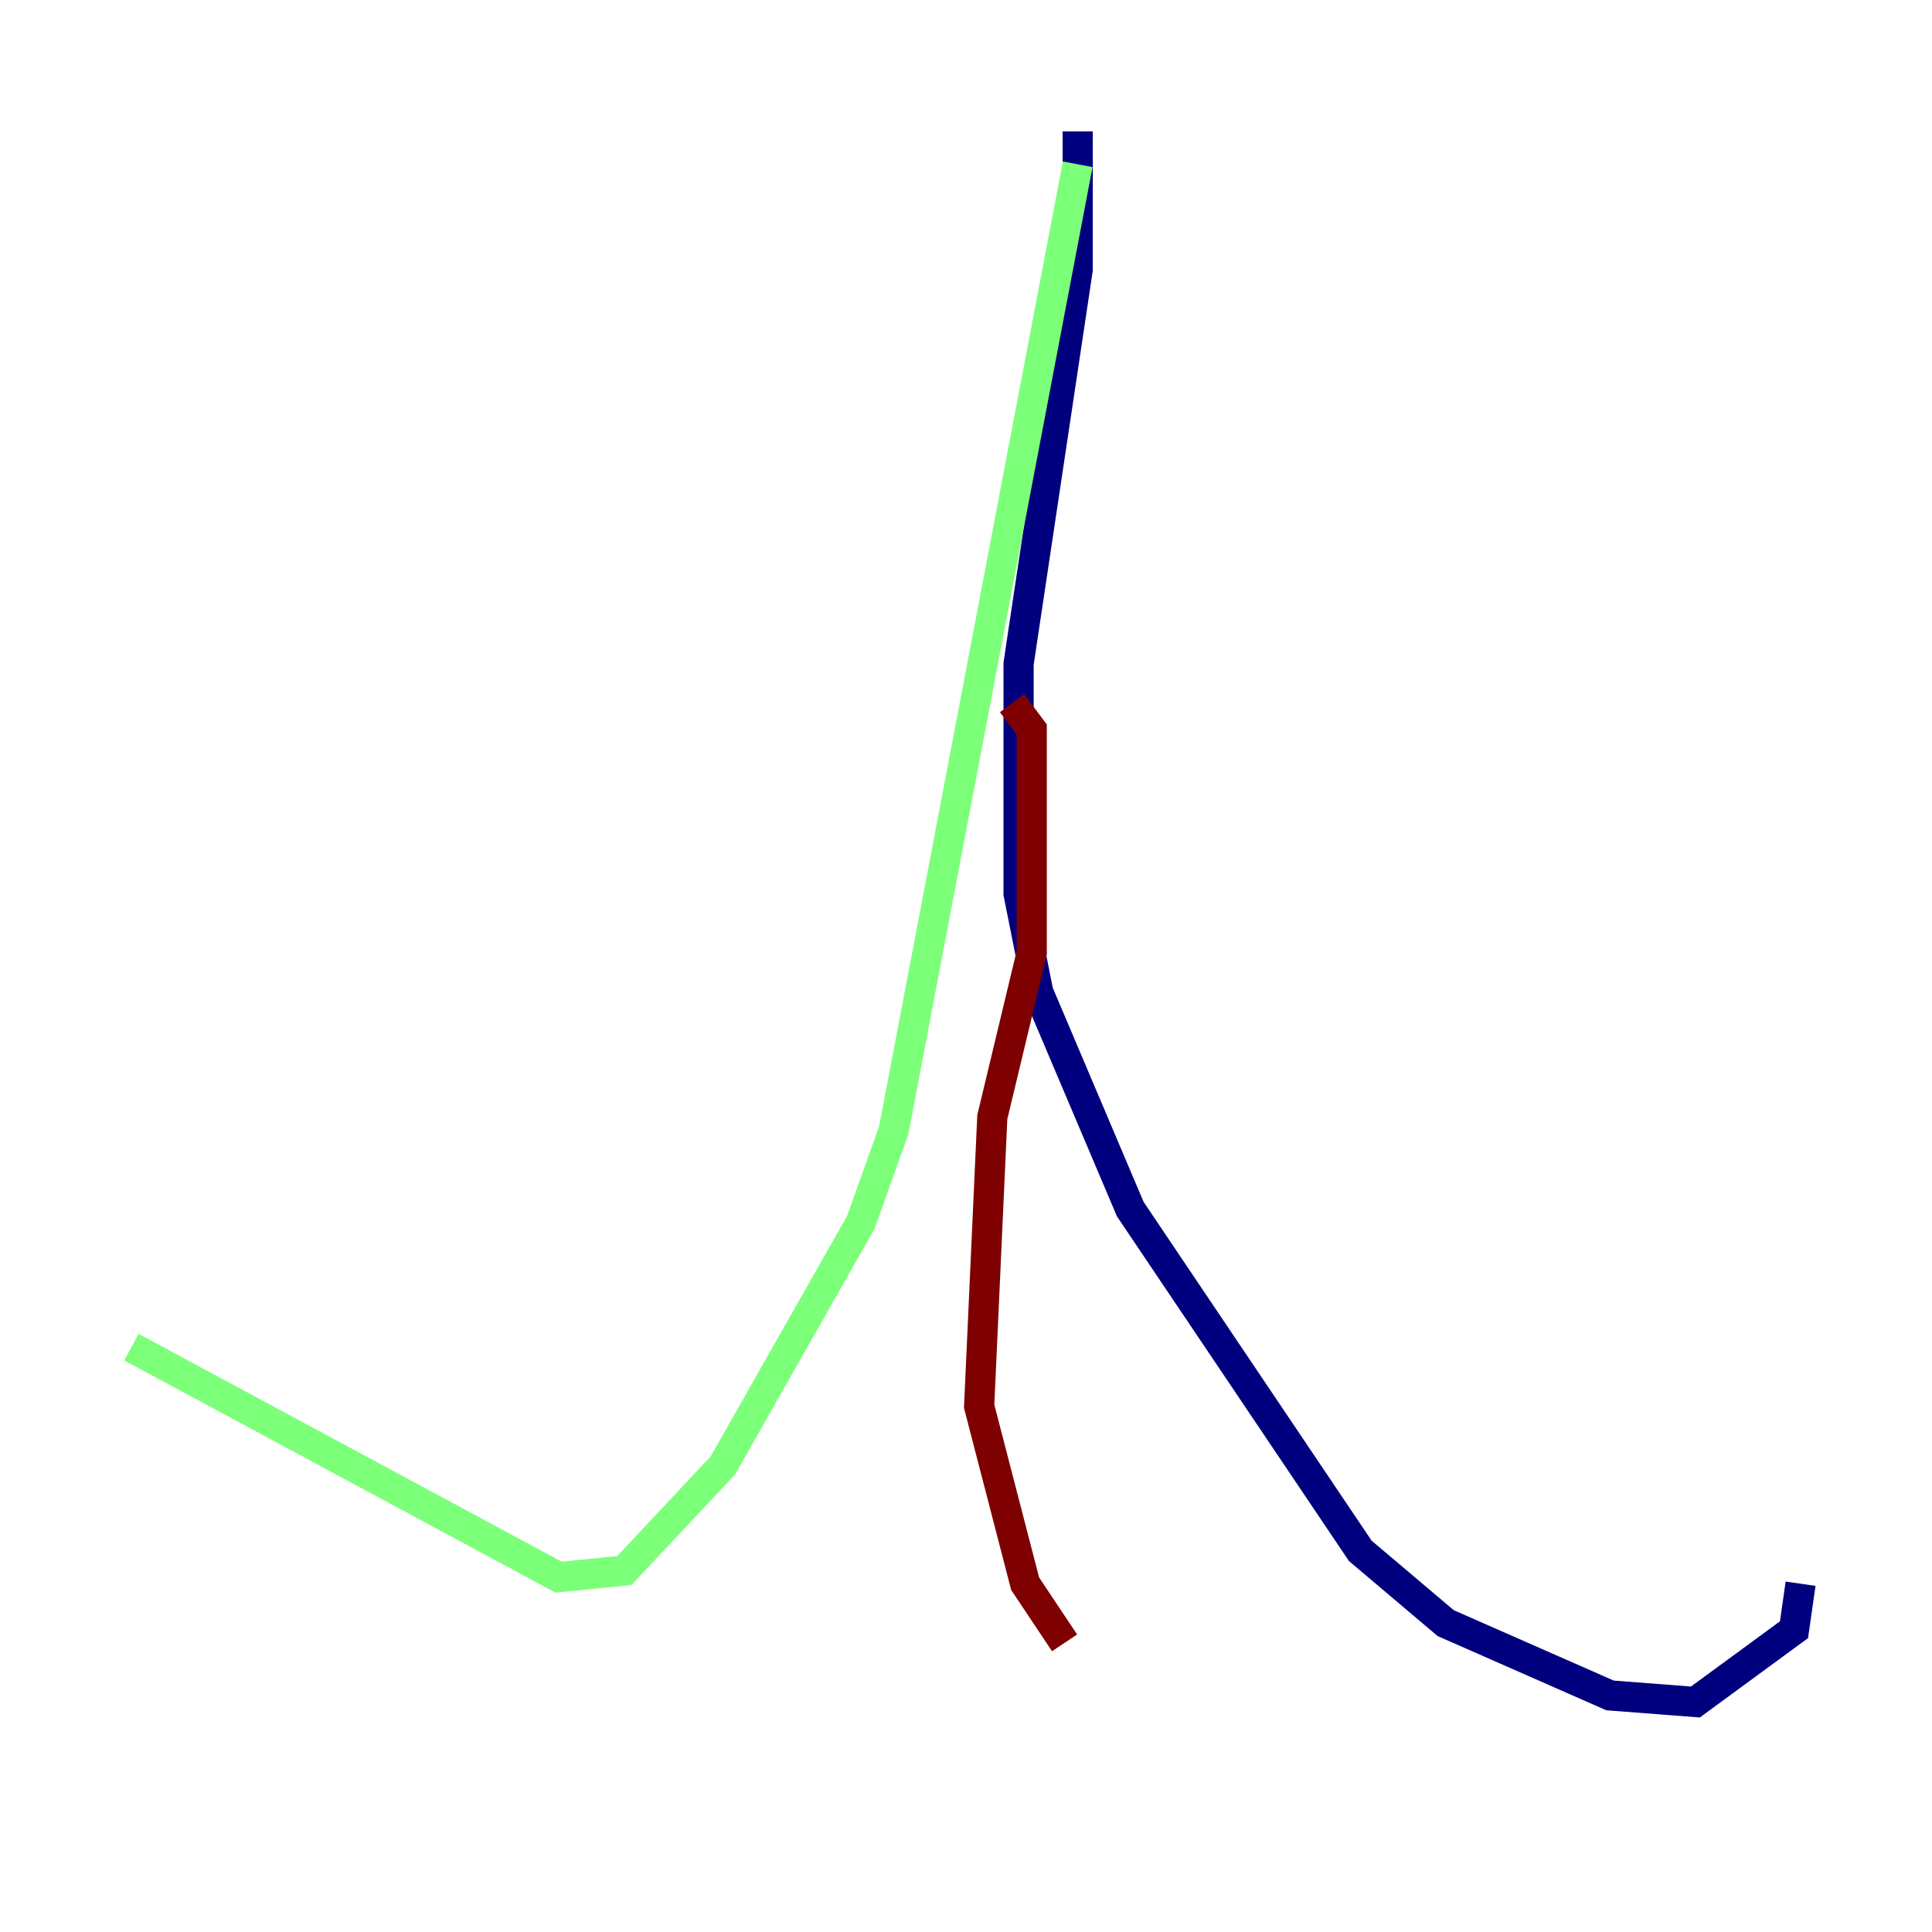 <?xml version="1.0" encoding="utf-8" ?>
<svg baseProfile="tiny" height="128" version="1.2" viewBox="0,0,128,128" width="128" xmlns="http://www.w3.org/2000/svg" xmlns:ev="http://www.w3.org/2001/xml-events" xmlns:xlink="http://www.w3.org/1999/xlink"><defs /><polyline fill="none" points="71.401,8.707 71.401,17.85 67.483,43.973 67.483,59.211 68.789,65.742 74.884,80.109 90.122,102.748 95.782,107.537 106.667,112.326 112.326,112.762 118.857,107.973 119.293,104.925" stroke="#00007f" stroke-width="2" /><polyline fill="none" points="71.401,10.884 59.211,74.884 57.034,80.98 47.891,97.088 41.361,104.054 37.007,104.49 8.707,89.252" stroke="#7cff79" stroke-width="2" /><polyline fill="none" points="67.048,46.585 68.354,48.327 68.354,63.129 65.742,74.014 64.871,93.17 67.918,104.925 70.531,108.844" stroke="#7f0000" stroke-width="2" /></svg>